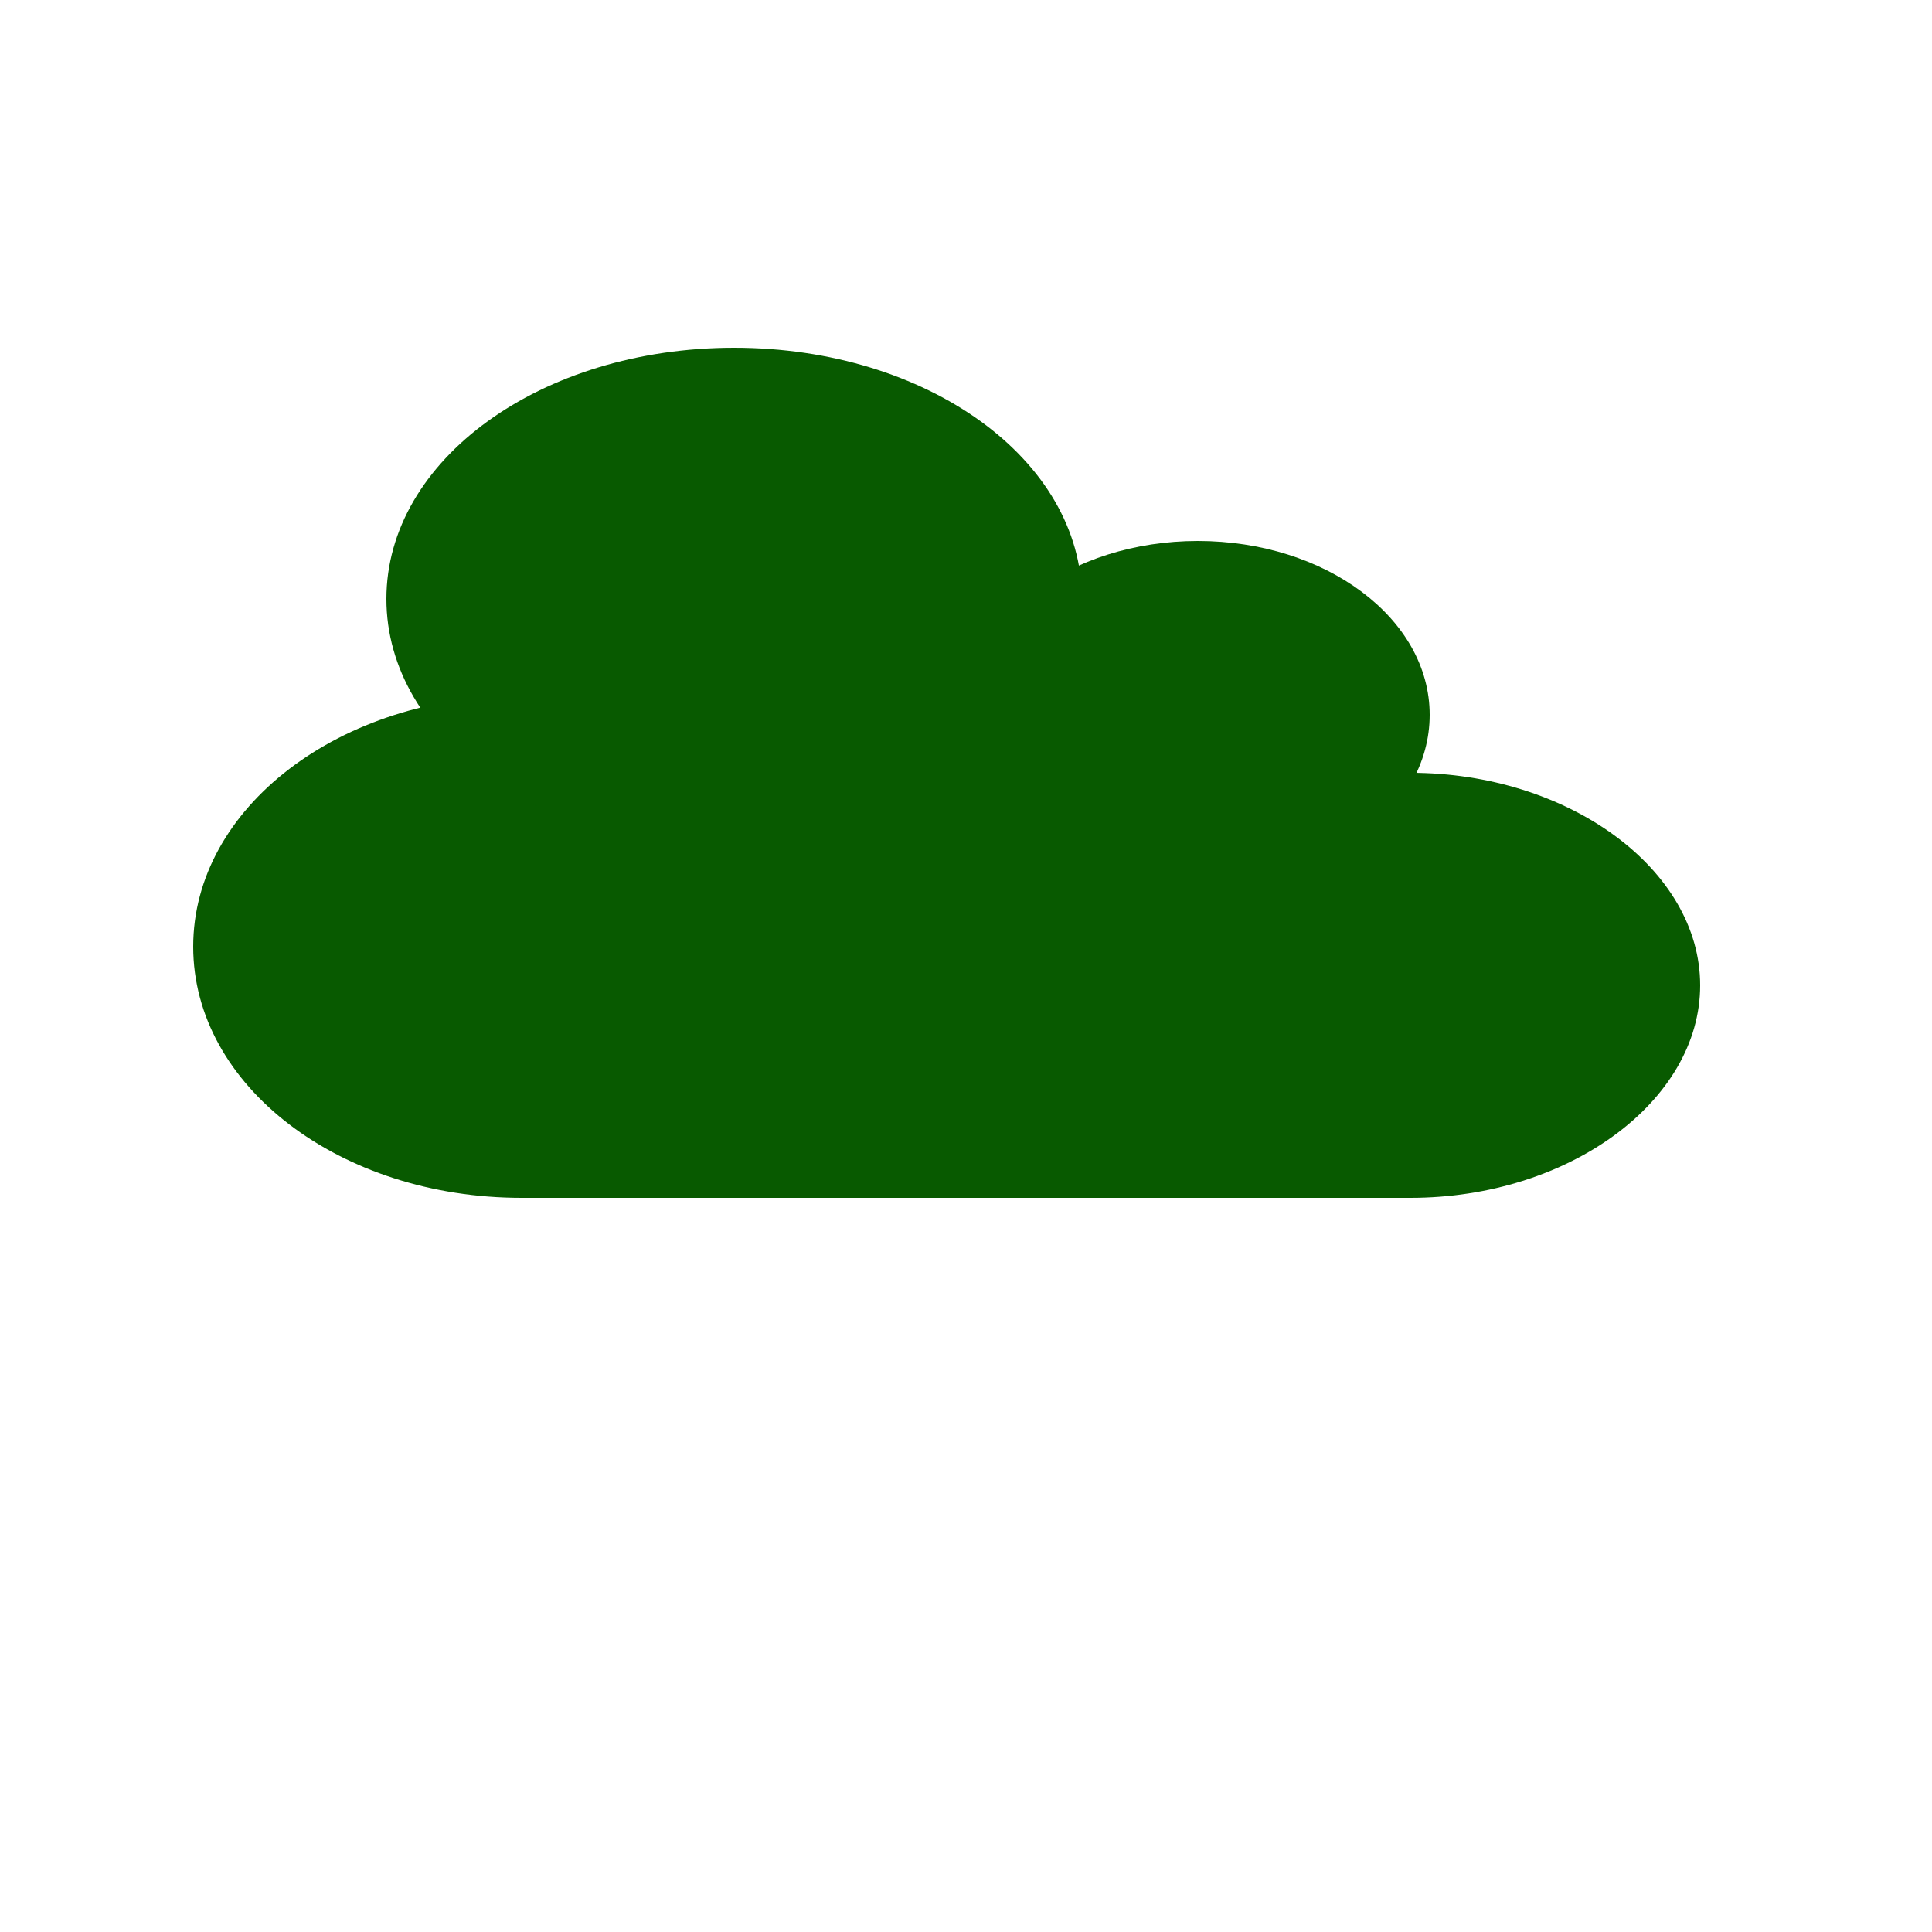 <?xml version="1.0" encoding="utf-8"?>
<!-- Generator: Adobe Illustrator 26.2.1, SVG Export Plug-In . SVG Version: 6.00 Build 0)  -->
<svg version="1.1" id="Layer_1" xmlns="http://www.w3.org/2000/svg" xmlns:xlink="http://www.w3.org/1999/xlink" x="0px" y="0px"
	 viewBox="0 0 50 50" style="enable-background:new 0 0 50 50;" xml:space="preserve">
<style type="text/css">
	.st0{fill:#085A00;}
	.st1{fill:none;stroke:#085A00;stroke-miterlimit:10;}
	.st2{fill-rule:evenodd;clip-rule:evenodd;fill:#085A00;}
</style>
<g>
	<ellipse class="st0" cx="13.5" cy="24.5" rx="8" ry="6"/>
	<path class="st0" d="M13.5,19c4.1,0,7.5,2.5,7.5,5.5S17.6,30,13.5,30S6,27.5,6,24.5S9.4,19,13.5,19 M13.5,18C8.8,18,5,20.9,5,24.5
		S8.8,31,13.5,31s8.5-2.9,8.5-6.5S18.2,18,13.5,18L13.5,18z"/>
</g>
<g>
	<ellipse class="st0" cx="36.5" cy="25.5" rx="7" ry="5"/>
	<path class="st0" d="M36.5,21c3.6,0,6.5,2,6.5,4.5S40.1,30,36.5,30S30,28,30,25.5S32.9,21,36.5,21 M36.5,20c-4.1,0-7.5,2.5-7.5,5.5
		s3.4,5.5,7.5,5.5s7.5-2.5,7.5-5.5S40.6,20,36.5,20L36.5,20z"/>
</g>
<g>
	<ellipse class="st0" cx="31" cy="18.5" rx="5.5" ry="4"/>
	<path class="st0" d="M31,15c2.7,0,5,1.6,5,3.5S33.7,22,31,22s-5-1.6-5-3.5S28.3,15,31,15 M31,14c-3.3,0-6,2-6,4.5s2.7,4.5,6,4.5
		s6-2,6-4.5S34.3,14,31,14L31,14z"/>
</g>
<g>
	<ellipse class="st0" cx="19" cy="15.5" rx="8.5" ry="6"/>
	<path class="st0" d="M19,10c4.4,0,8,2.5,8,5.5S23.4,21,19,21s-8-2.5-8-5.5S14.6,10,19,10 M19,9c-5,0-9,2.9-9,6.5s4,6.5,9,6.5
		s9-2.9,9-6.5S24,9,19,9L19,9z"/>
</g>
<g>
	<line class="st1" x1="36.5" y1="30.5" x2="13.5" y2="30.5"/>
	<line class="st2" x1="36.5" y1="30.5" x2="13.5" y2="30.5"/>
</g>
<g>
	<rect x="16.5" y="19.5" class="st0" width="16" height="10"/>
	<path class="st0" d="M32,20v9H17v-9H32 M33,19H16v11h17V19L33,19z"/>
</g>
</svg>
